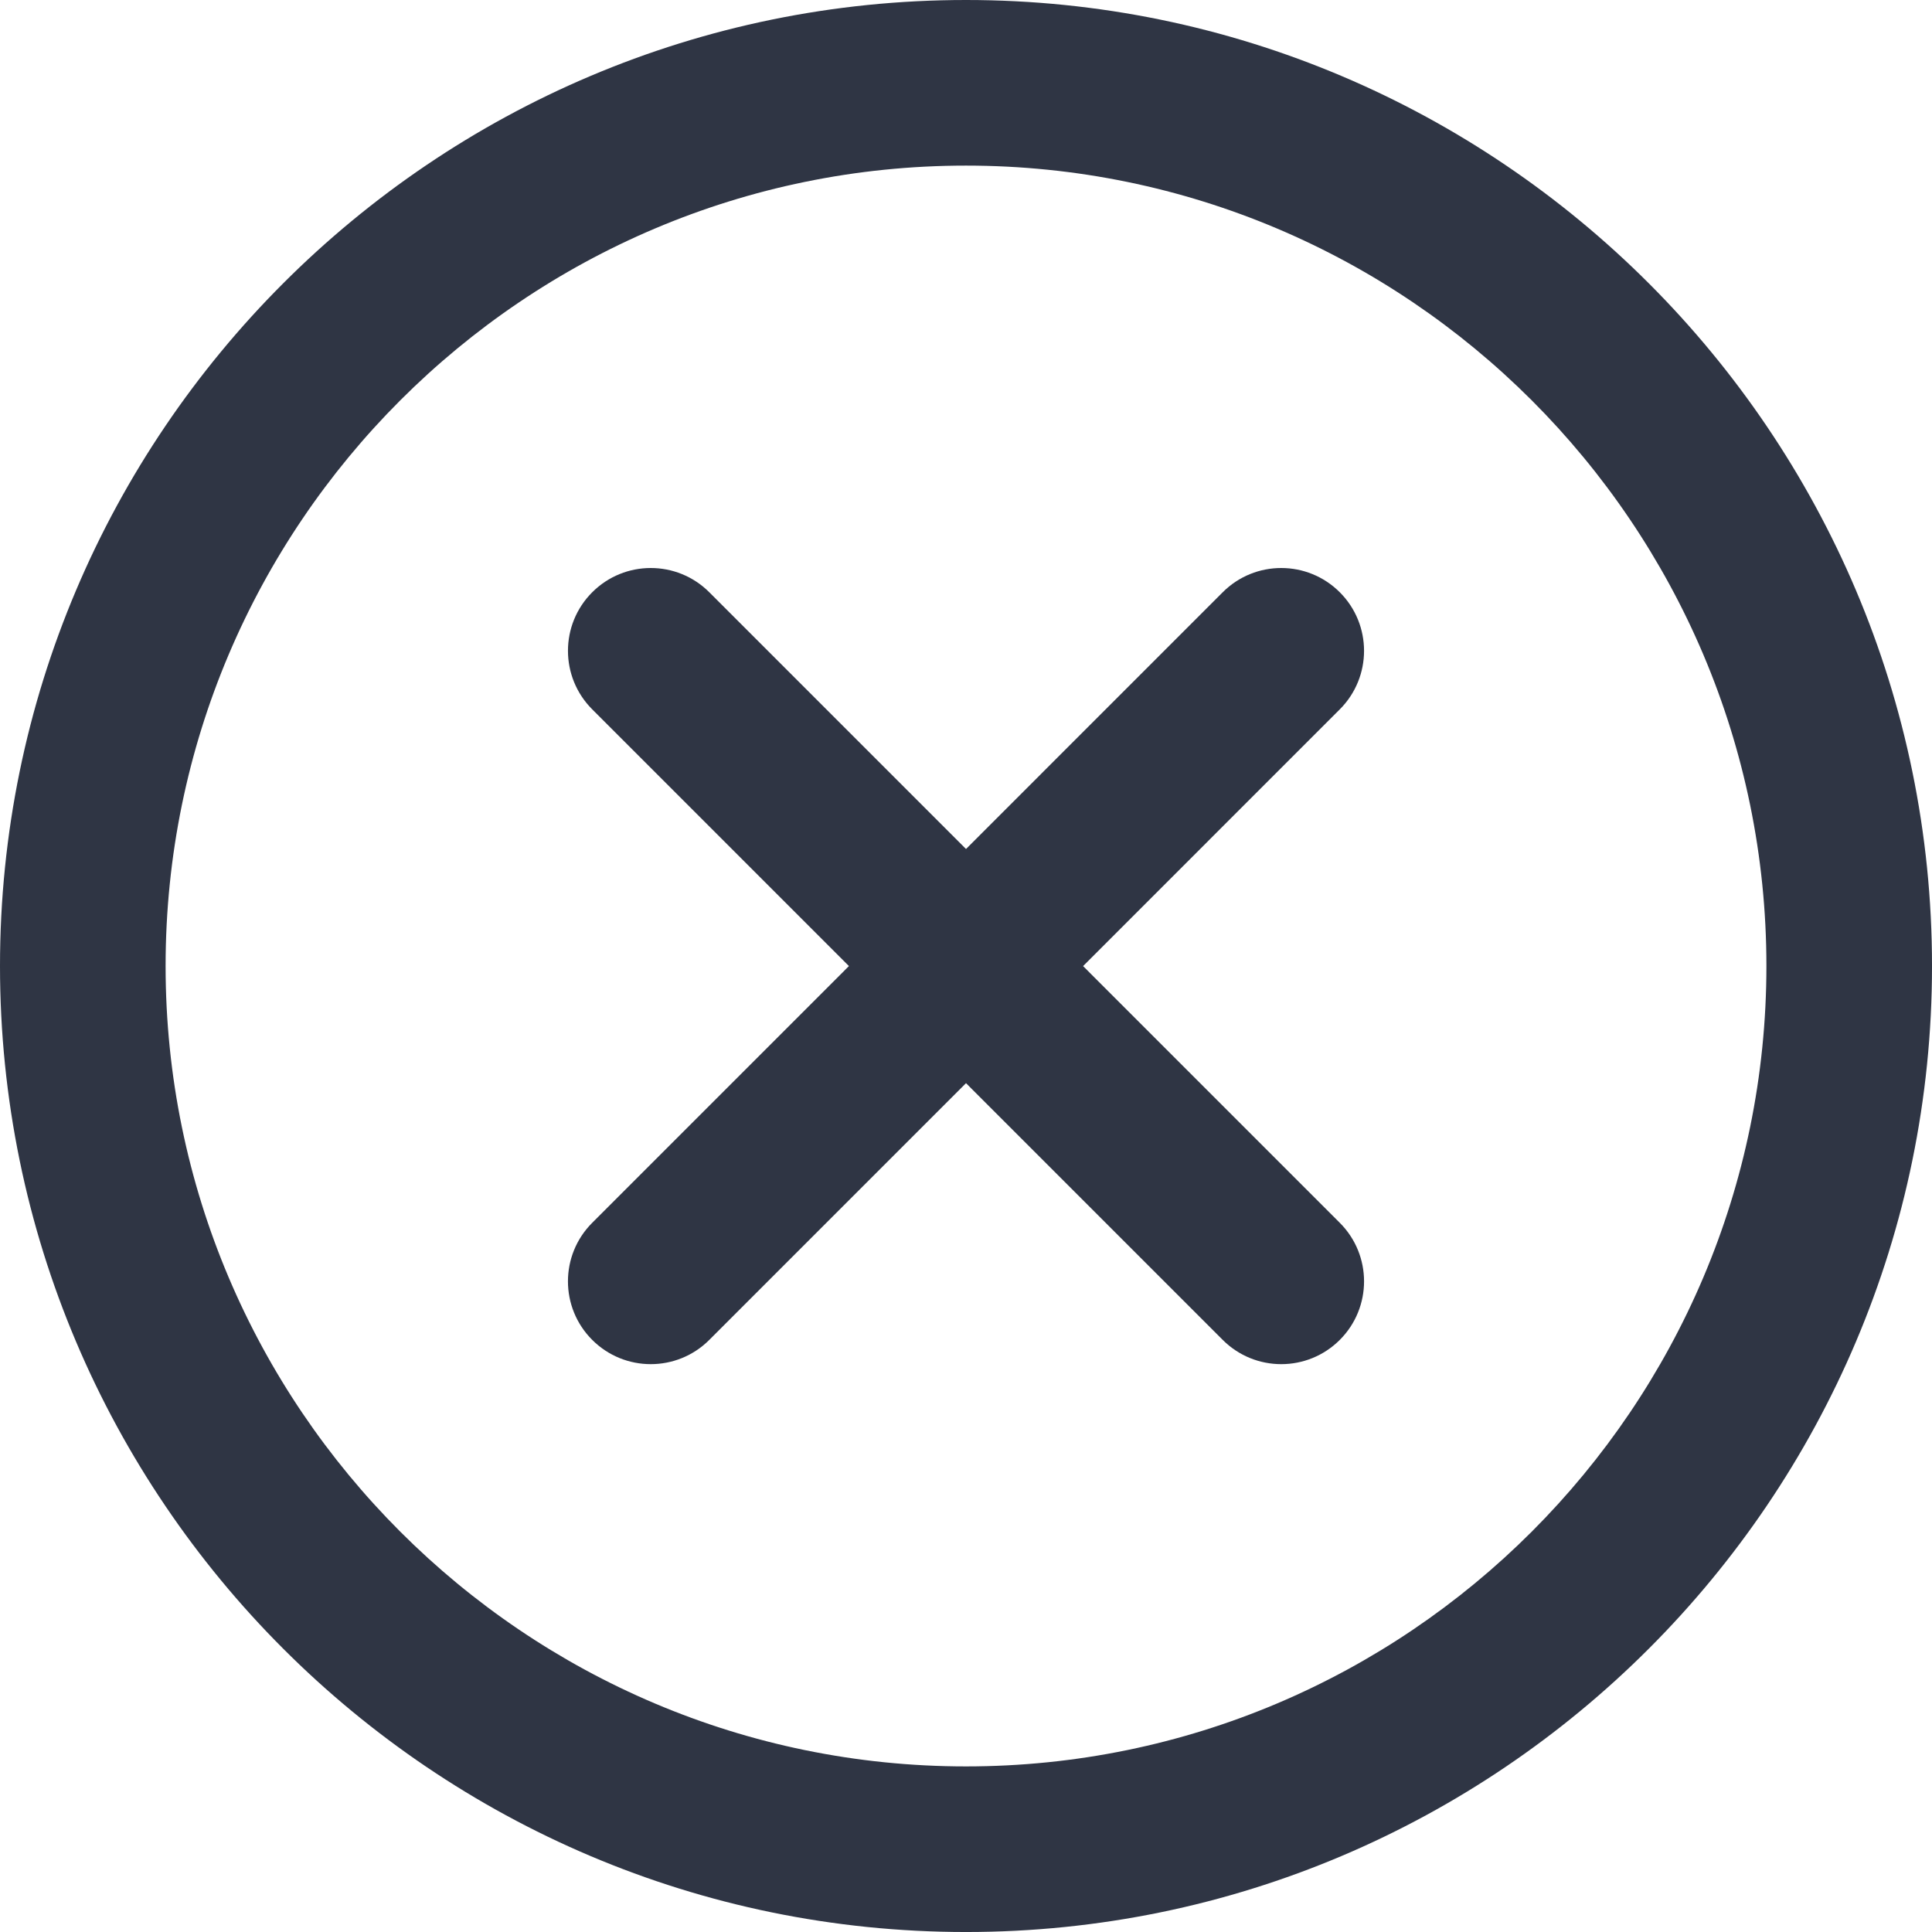 <?xml version="1.0" encoding="iso-8859-1"?>
<!-- Generator: Adobe Illustrator 18.1.1, SVG Export Plug-In . SVG Version: 6.00 Build 0)  -->
<svg fill="#2f3544" version="1.1" id="Capa_1" xmlns="http://www.w3.org/2000/svg" xmlns:xlink="http://www.w3.org/1999/xlink" x="0px" y="0px"
	 viewBox="0 0 174.239 174.239" style="enable-background:new 0 0 174.239 174.239;" xml:space="preserve">
<g>
	<path d="M87.12,0C39.082,0,0,39.082,0,87.12s39.082,87.12,87.12,87.12s87.12-39.082,87.12-87.12S135.157,0,87.12,0z M87.12,159.305
		c-39.802,0-72.185-32.383-72.185-72.185S47.318,14.935,87.12,14.935s72.185,32.383,72.185,72.185S126.921,159.305,87.12,159.305z"
		/>
	<path d="M120.83,53.414c-2.917-2.917-7.647-2.917-10.559,0L87.12,76.568L63.969,53.414c-2.917-2.917-7.642-2.917-10.559,0
		s-2.917,7.642,0,10.559l23.151,23.153L53.409,110.28c-2.917,2.917-2.917,7.642,0,10.559c1.458,1.458,3.369,2.188,5.28,2.188
		c1.911,0,3.824-0.729,5.28-2.188L87.12,97.686l23.151,23.153c1.458,1.458,3.369,2.188,5.28,2.188c1.911,0,3.821-0.729,5.28-2.188
		c2.917-2.917,2.917-7.642,0-10.559L97.679,87.127l23.151-23.153C123.747,61.057,123.747,56.331,120.83,53.414z"/>
</g>
<g>
</g>
<g>
</g>
<g>
</g>
<g>
</g>
<g>
</g>
<g>
</g>
<g>
</g>
<g>
</g>
<g>
</g>
<g>
</g>
<g>
</g>
<g>
</g>
<g>
</g>
<g>
</g>
<g>
</g>
</svg>
